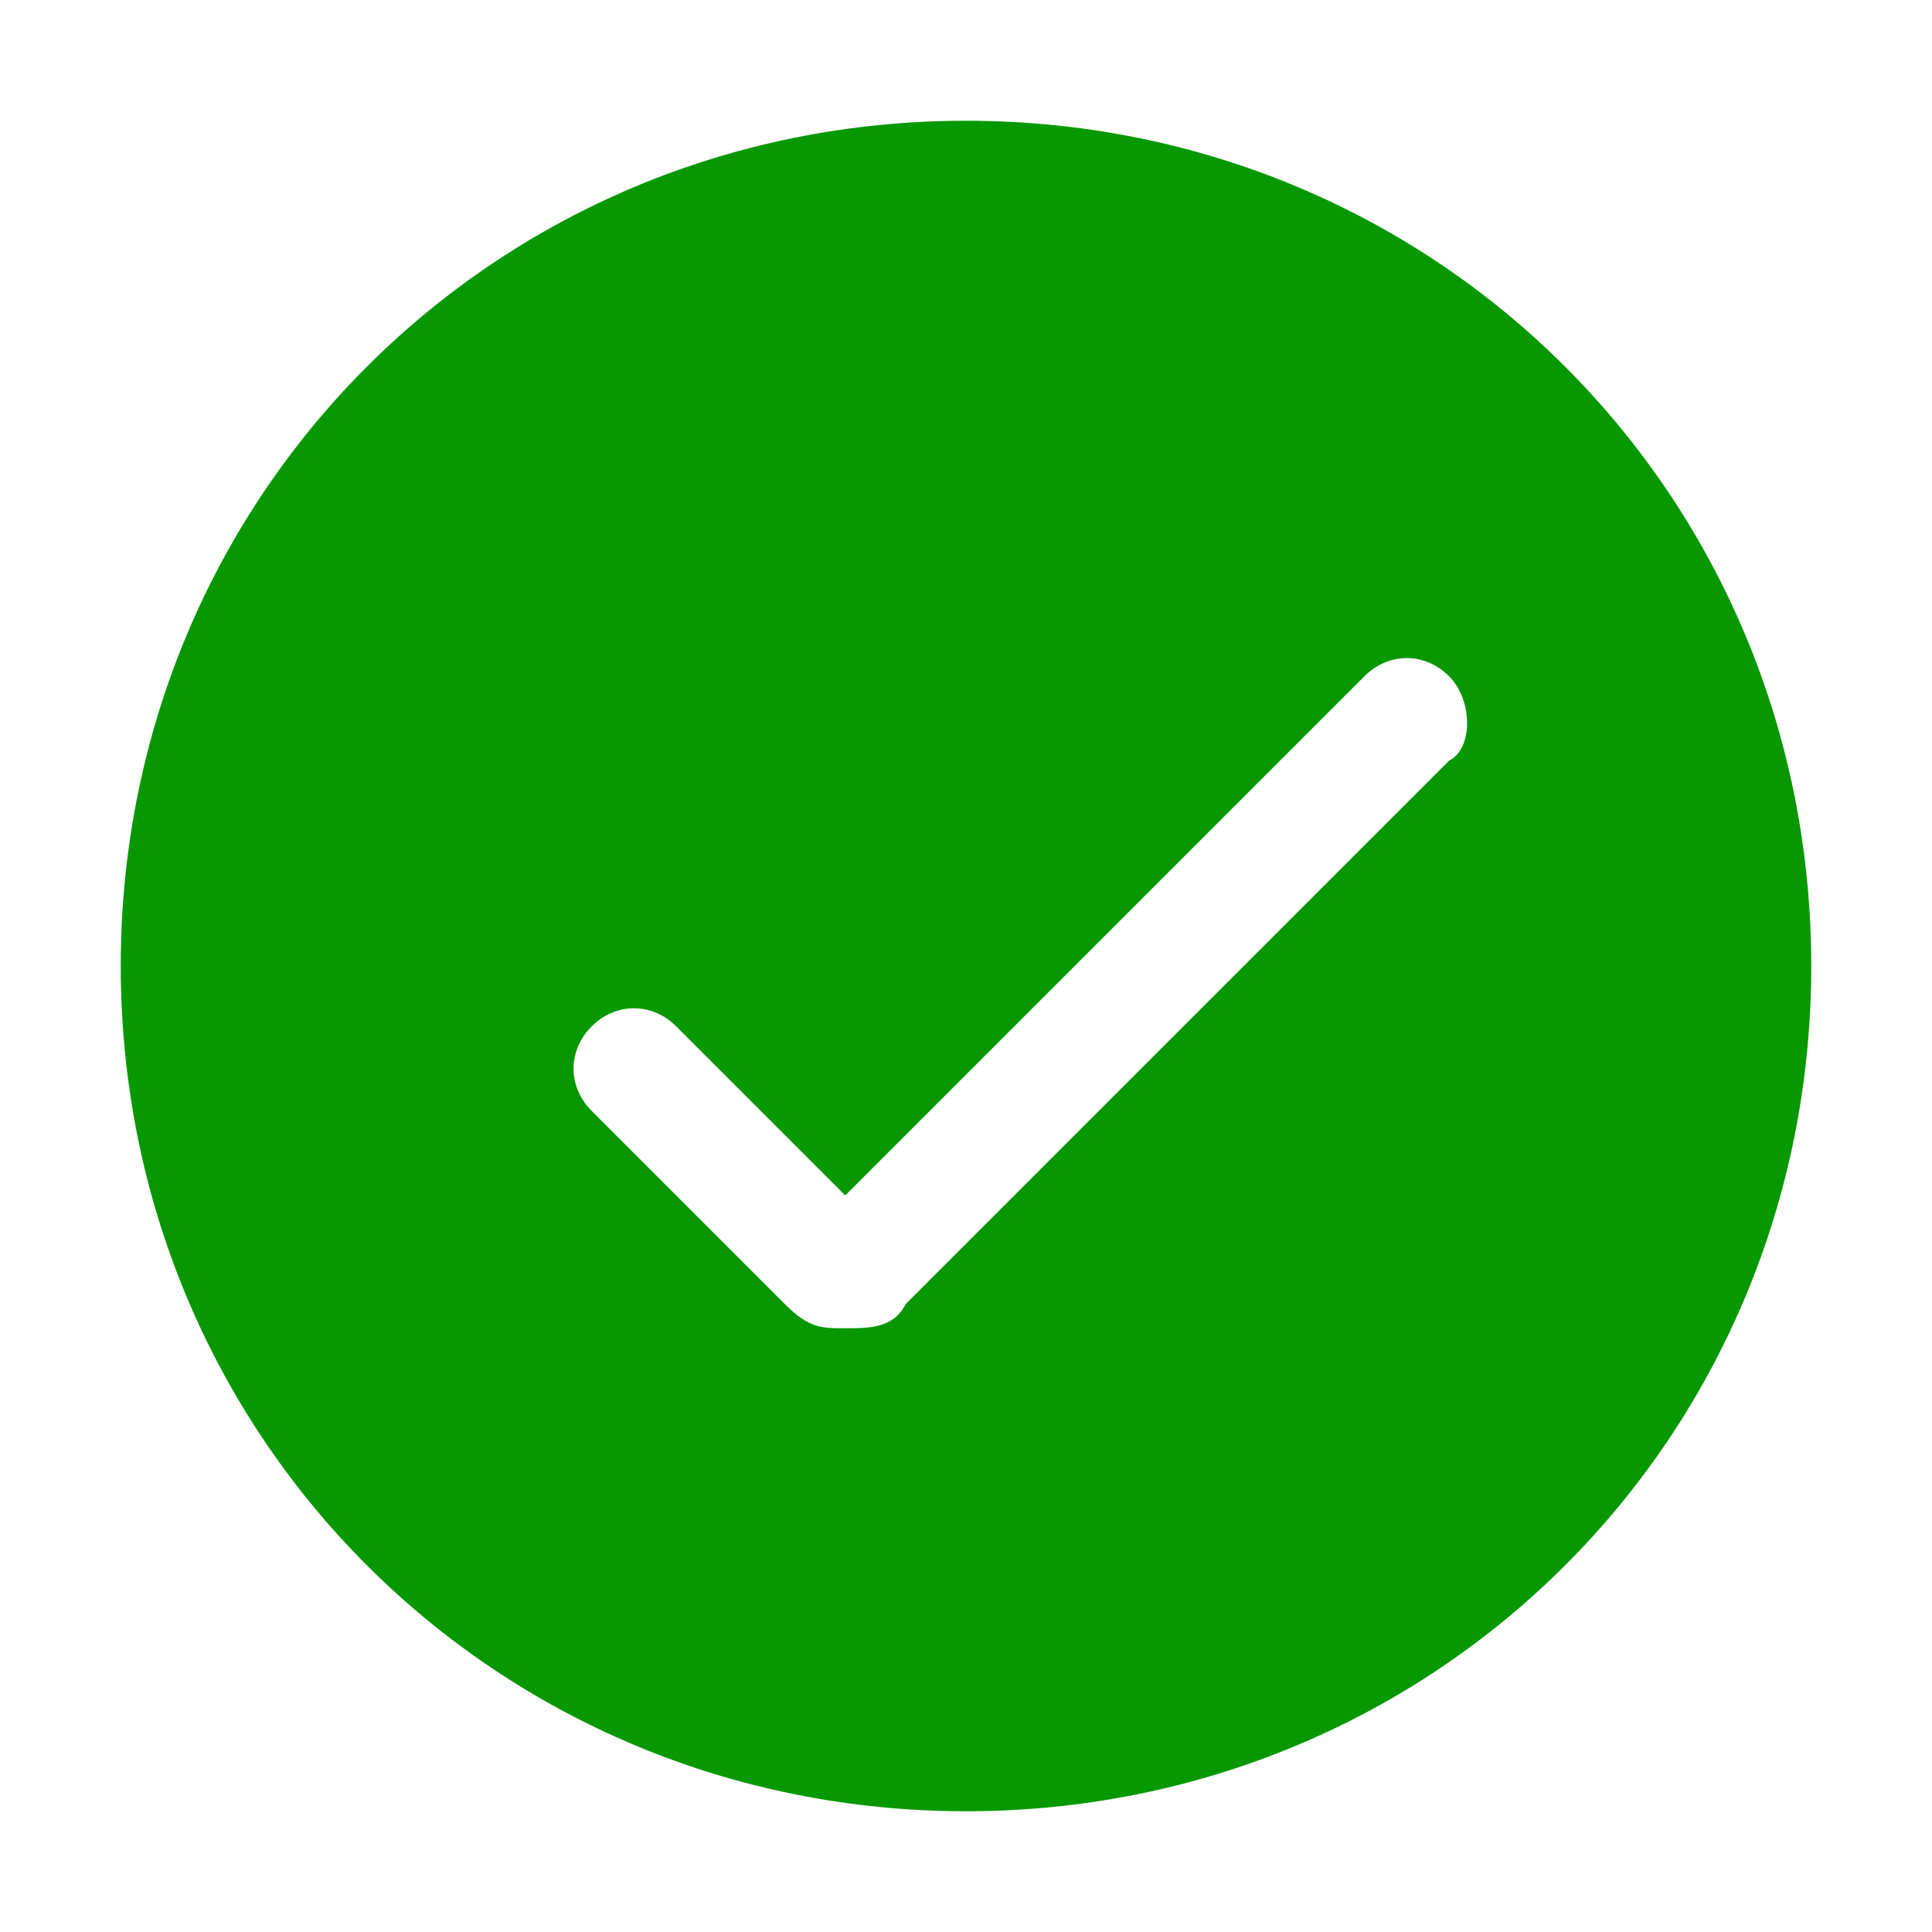 <?xml version="1.0" standalone="no"?><!DOCTYPE svg PUBLIC "-//W3C//DTD SVG 1.1//EN"
    "http://www.w3.org/Graphics/SVG/1.1/DTD/svg11.dtd">
<svg t="1605861795228" class="icon" viewBox="0 0 1024 1024" version="1.1" xmlns="http://www.w3.org/2000/svg" p-id="1339"
     xmlns:xlink="http://www.w3.org/1999/xlink" width="200" height="200">
    <defs>
        <style type="text/css"></style>
    </defs>
    <path
        d="M512 64C262.4 64 64 262.4 64 512s198.4 448 448 448 448-198.4 448-448-198.4-448-448-448z m256 339.2l-288 288c-6.4 12.8-19.2 12.8-32 12.8s-19.2 0-32-12.8L313.6 588.8c-12.8-12.8-12.8-32 0-44.8s32-12.8 44.8 0L448 633.6l275.2-275.2c12.8-12.8 32-12.8 44.8 0 12.8 12.8 12.8 38.4 0 44.8z"
        fill="#079800" p-id="1340"></path>
</svg>
